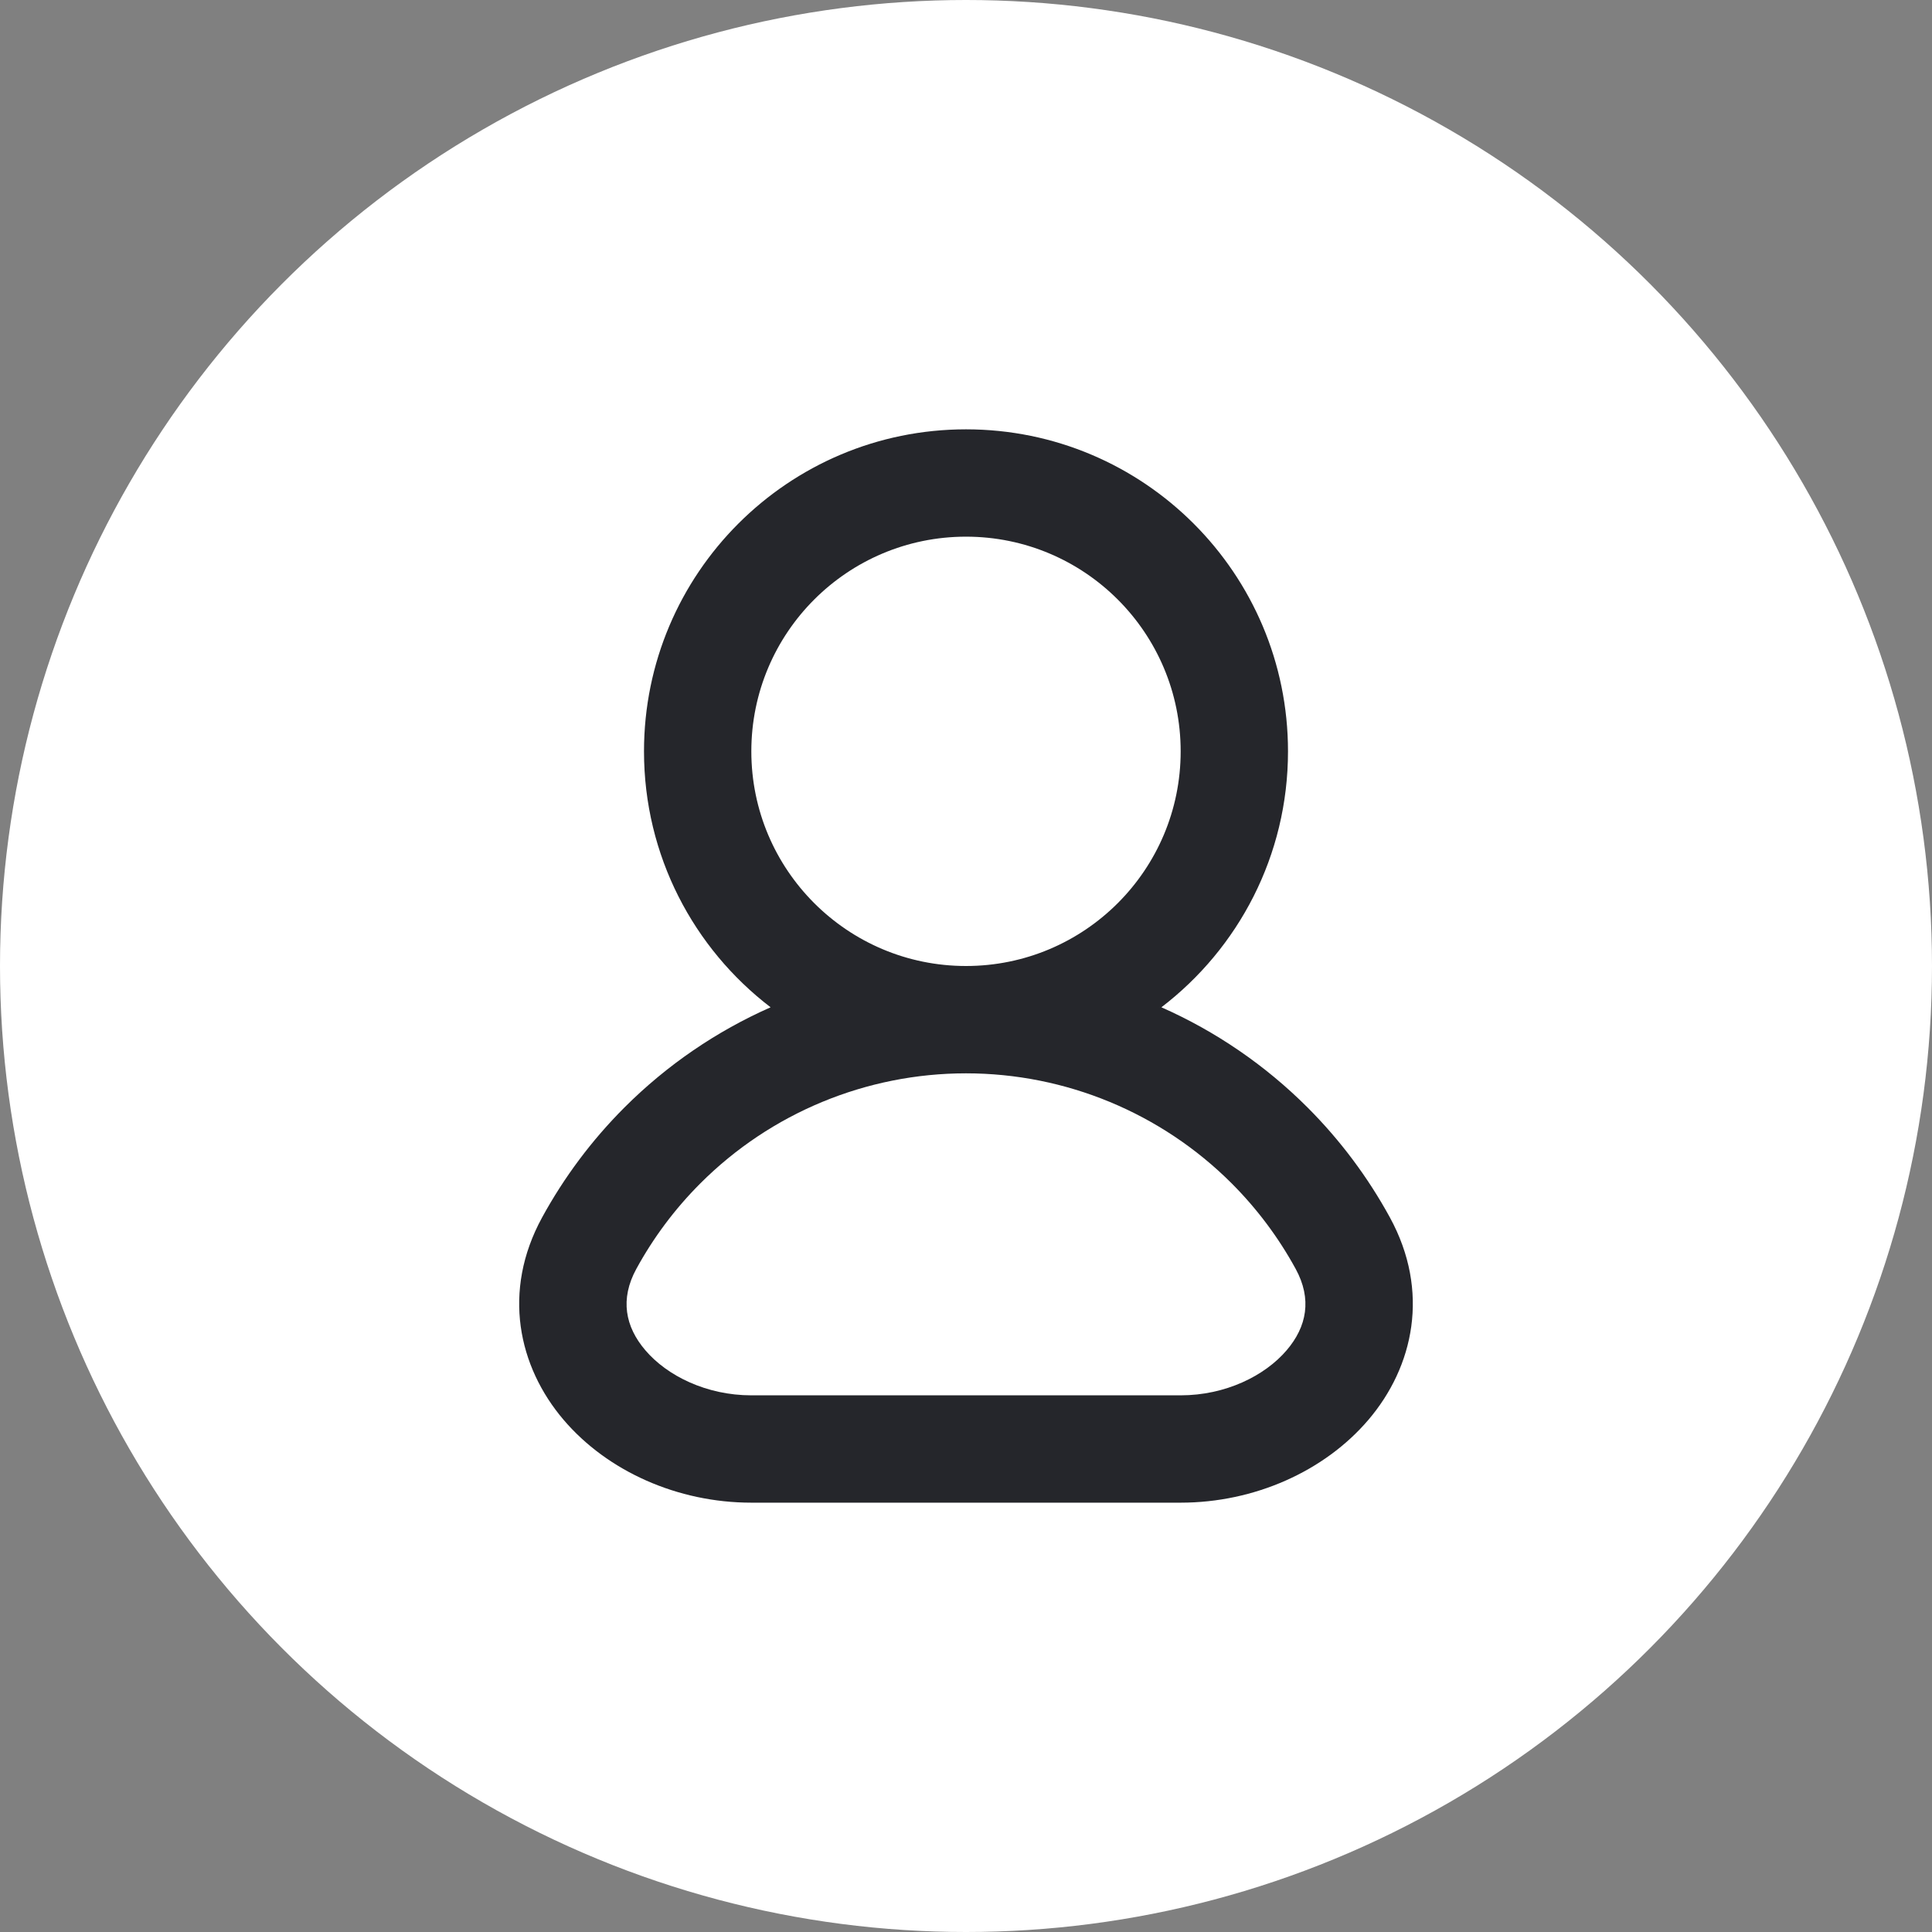 <svg width="72" height="72" viewBox="0 0 72 72" fill="none" xmlns="http://www.w3.org/2000/svg">
<rect x="0" y="0" width="72" height="72" fill="#808080" stroke="none"/>
<circle cx="36" cy="36" r="36" fill="white"/>
<path fill-rule="evenodd" clip-rule="evenodd" d="M36 20C31.582 20 28 23.582 28 28C28 32.418 31.582 36 36 36C40.418 36 44 32.418 44 28C44 23.582 40.418 20 36 20ZM43.282 37.539C46.15 35.346 48 31.889 48 28C48 21.373 42.627 16 36 16C29.373 16 24 21.373 24 28C24 31.889 25.85 35.346 28.718 37.539C26.707 38.428 24.857 39.687 23.272 41.272C22.048 42.496 21.019 43.878 20.203 45.37C18.699 48.124 19.313 50.931 21.007 52.917C22.638 54.828 25.25 56 28 56H44C46.75 56 49.362 54.828 50.993 52.917C52.687 50.931 53.301 48.124 51.797 45.37C50.981 43.878 49.952 42.496 48.728 41.272C47.143 39.687 45.293 38.428 43.282 37.539ZM36 40C32.287 40 28.726 41.475 26.101 44.1C25.148 45.053 24.348 46.127 23.714 47.288C23.1 48.412 23.298 49.44 24.05 50.32C24.864 51.275 26.332 52 28 52H44C45.668 52 47.136 51.275 47.95 50.32C48.702 49.44 48.9 48.412 48.286 47.288C47.652 46.127 46.852 45.053 45.9 44.1C43.274 41.475 39.713 40 36 40Z" fill="#25262B"/>
</svg>
